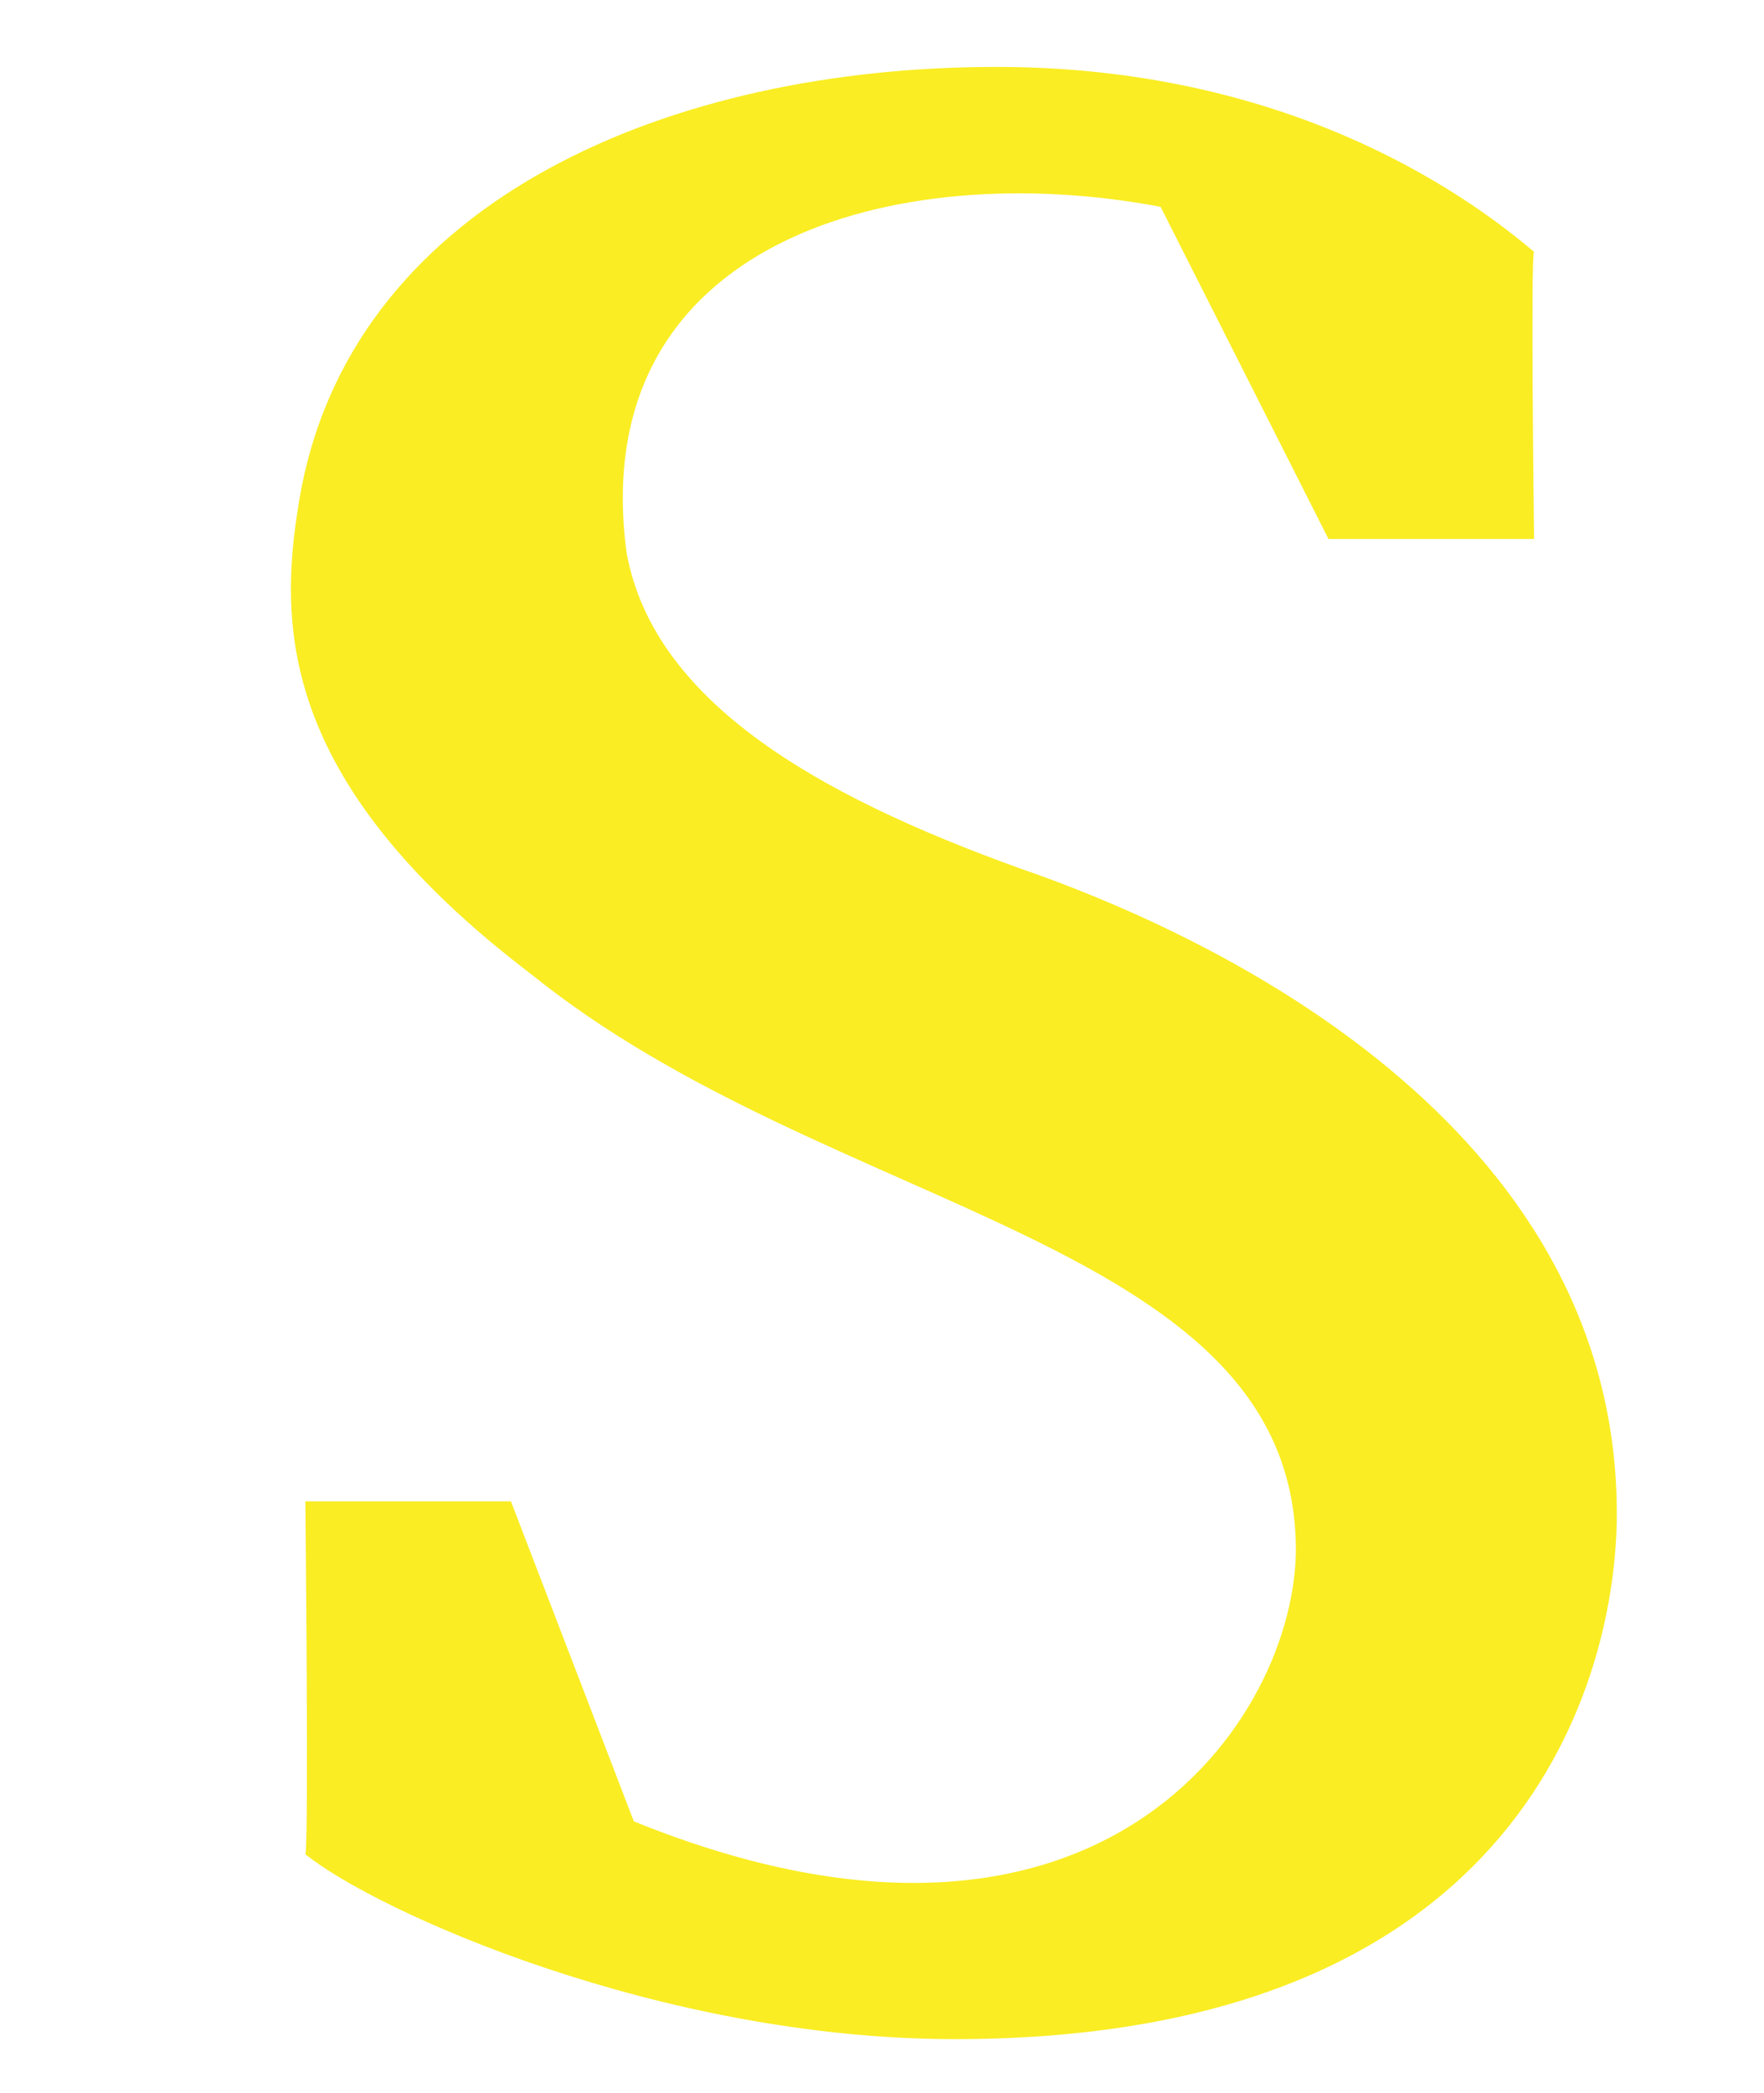 <?xml version="1.0" encoding="utf-8"?>
<!-- Generator: Adobe Illustrator 23.0.1, SVG Export Plug-In . SVG Version: 6.00 Build 0)  -->
<svg version="1.1" id="Layer_1" xmlns="http://www.w3.org/2000/svg" xmlns:xlink="http://www.w3.org/1999/xlink" x="0px" y="0px"
	 viewBox="0 0 145 172" style="enable-background:new 0 0 145 172;" xml:space="preserve">
<style type="text/css">
	.st0{stroke:#000000;stroke-miterlimit:10;}
	.st1{fill:#FAED23;}
</style>
<g>
	<path class="st1" d="M132.9,124.4c0,13.2-7.4,43.2-54.4,43.2c-24.3,0-47.6-10.5-53.4-15.2c0.3-0.7,0-29,0-29H42l10.1,26.3
		c39.2,15.9,55.1-9.5,54.4-23.3c-1-24.7-38.5-26.7-62.8-46.3C22.4,63.9,22.8,50.8,24.8,40C29.5,16.3,55.2,5.5,81.9,5.5
		c23.6,0,38.2,10.1,44.2,15.2c-0.3,0,0,23.6,0,23.6h-16.9L95.4,17c-21.6-4.1-47.3,2.7-43.9,28.4C53.8,58.2,68.4,66,85.6,72
		C98.8,76.8,132.9,92,132.9,124.4z"/>
</g>
</svg>

